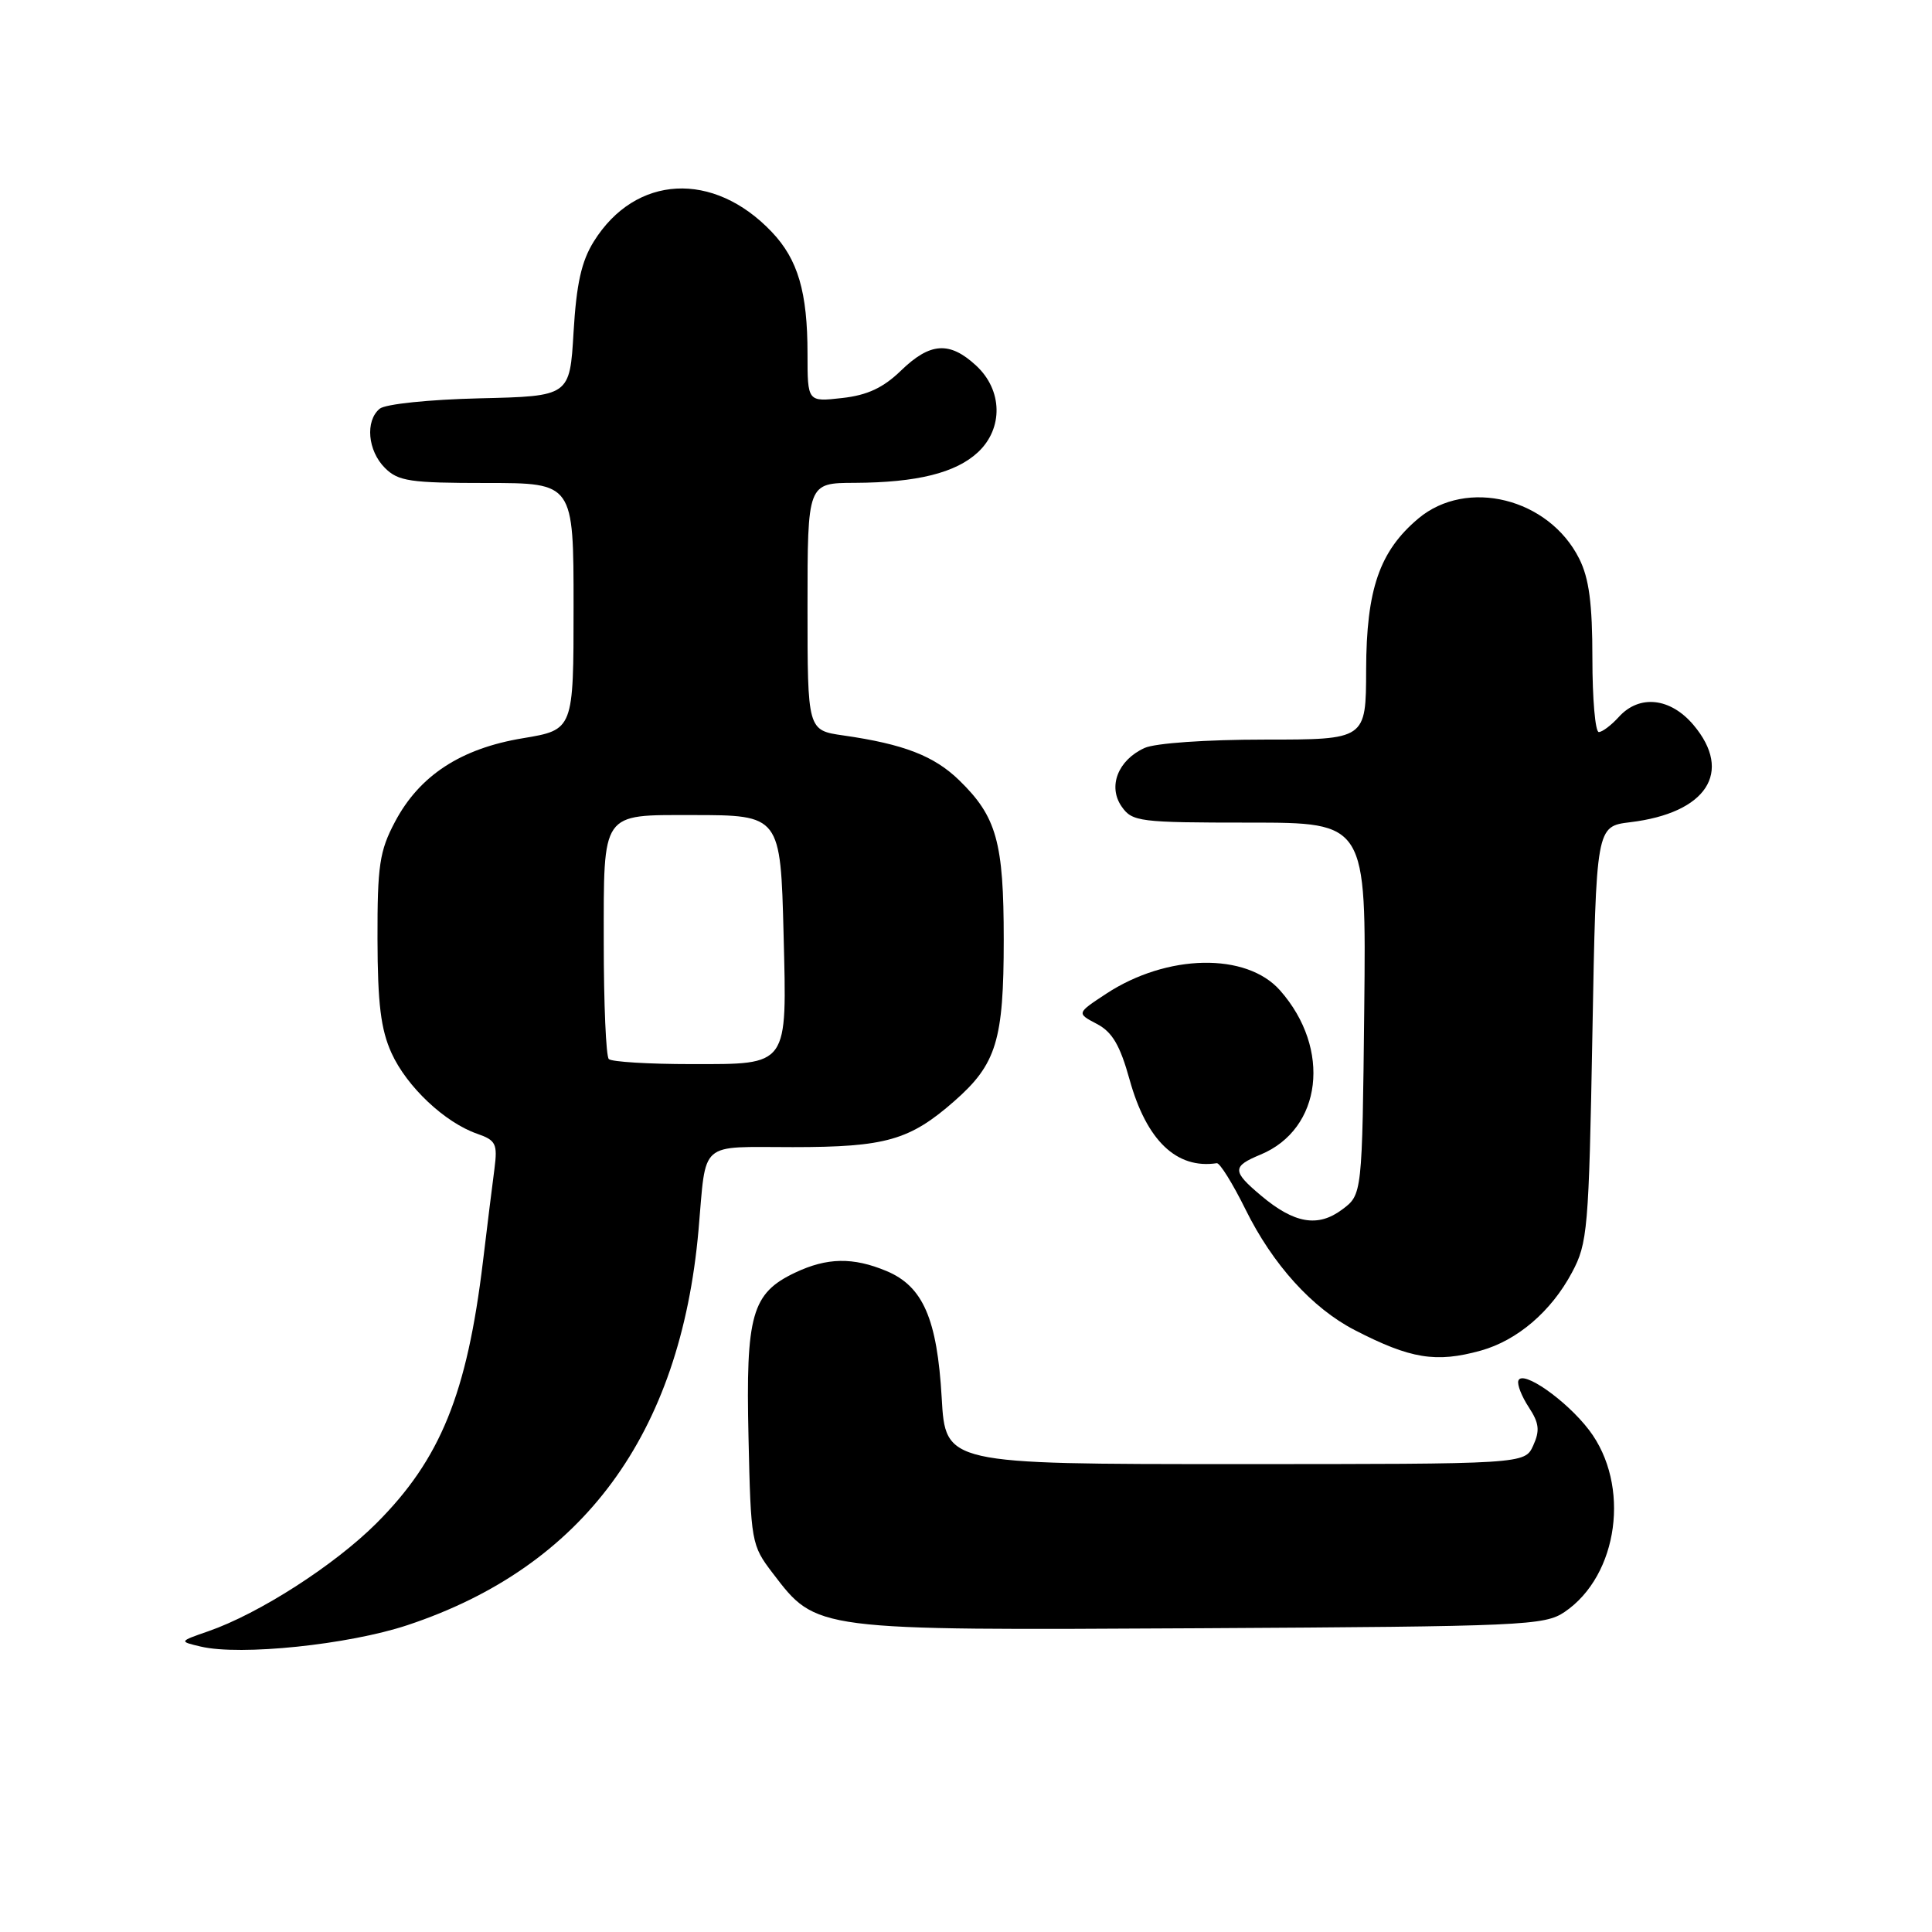 <?xml version="1.0" encoding="UTF-8" standalone="no"?>
<!DOCTYPE svg PUBLIC "-//W3C//DTD SVG 1.1//EN" "http://www.w3.org/Graphics/SVG/1.1/DTD/svg11.dtd" >
<svg xmlns="http://www.w3.org/2000/svg" xmlns:xlink="http://www.w3.org/1999/xlink" version="1.1" viewBox="0 0 256 256">
 <g >
 <path fill="currentColor"
d=" M 53.99 215.34 C 77.26 207.61 90.16 190.10 92.56 162.96 C 93.61 151.00 92.47 152.00 105.05 152.00 C 117.36 152.00 120.55 151.09 126.47 145.89 C 132.04 141.00 133.00 137.85 133.00 124.50 C 133.00 111.58 132.06 108.22 127.11 103.40 C 123.78 100.16 119.76 98.60 111.75 97.45 C 107.00 96.77 107.00 96.77 107.00 80.39 C 107.00 64.00 107.00 64.00 113.25 63.98 C 121.52 63.94 126.66 62.66 129.60 59.91 C 132.96 56.75 132.85 51.69 129.35 48.45 C 125.83 45.19 123.25 45.36 119.38 49.11 C 117.04 51.38 114.93 52.37 111.59 52.74 C 107.00 53.26 107.00 53.26 107.00 46.87 C 107.00 38.70 105.73 34.38 102.27 30.74 C 94.53 22.59 84.20 23.14 78.68 32.00 C 77.04 34.63 76.38 37.62 76.00 44.00 C 75.50 52.50 75.50 52.50 63.56 52.78 C 56.86 52.94 51.05 53.54 50.31 54.16 C 48.37 55.77 48.72 59.72 51.00 62.00 C 52.77 63.77 54.33 64.00 64.50 64.00 C 76.00 64.00 76.00 64.00 76.00 80.35 C 76.00 96.70 76.00 96.70 69.28 97.82 C 61.05 99.18 55.57 102.77 52.33 108.91 C 50.29 112.76 50.00 114.70 50.02 124.41 C 50.04 133.00 50.46 136.41 51.88 139.54 C 53.90 143.99 58.94 148.74 63.23 150.23 C 65.71 151.09 65.94 151.57 65.52 154.85 C 65.25 156.86 64.57 162.38 64.00 167.11 C 61.88 184.72 58.36 193.36 49.87 201.85 C 44.30 207.41 34.32 213.82 27.60 216.15 C 23.71 217.50 23.71 217.50 26.60 218.18 C 31.87 219.42 46.19 217.93 53.99 215.34 Z  M 207.31 213.60 C 214.48 208.74 216.09 196.75 210.56 189.49 C 207.53 185.52 201.69 181.44 201.19 182.95 C 201.01 183.46 201.64 185.05 202.58 186.48 C 203.95 188.57 204.06 189.56 203.16 191.54 C 202.04 194.00 202.04 194.00 163.66 194.00 C 125.28 194.00 125.28 194.00 124.78 185.22 C 124.18 174.76 122.30 170.44 117.47 168.42 C 113.02 166.56 109.59 166.63 105.36 168.63 C 99.61 171.36 98.81 174.19 99.18 190.42 C 99.49 204.35 99.56 204.75 102.38 208.44 C 108.23 216.10 107.71 216.03 159.00 215.75 C 201.84 215.51 204.66 215.39 207.31 213.60 Z  M 196.22 178.96 C 201.05 177.61 205.54 173.78 208.29 168.62 C 210.37 164.74 210.53 162.93 211.00 137.00 C 211.50 109.50 211.50 109.50 216.00 108.95 C 226.13 107.73 229.66 102.32 224.41 96.08 C 221.35 92.44 217.22 91.99 214.50 95.00 C 213.50 96.10 212.31 97.00 211.85 97.00 C 211.38 97.00 211.00 92.61 211.00 87.25 C 211.00 79.96 210.56 76.62 209.25 74.02 C 205.23 66.01 194.36 63.31 187.93 68.71 C 182.79 73.04 181.05 78.09 181.02 88.75 C 181.00 98.00 181.00 98.00 167.55 98.00 C 159.82 98.00 153.06 98.47 151.66 99.11 C 148.13 100.72 146.77 104.22 148.63 106.88 C 150.03 108.88 150.96 109.00 165.57 109.00 C 181.03 109.00 181.03 109.00 180.77 133.64 C 180.50 158.29 180.50 158.29 177.84 160.27 C 174.63 162.67 171.49 162.13 167.08 158.41 C 163.25 155.19 163.24 154.56 167.03 152.99 C 175.18 149.61 176.45 138.98 169.62 131.24 C 165.16 126.18 154.64 126.38 146.57 131.68 C 142.65 134.26 142.65 134.26 145.33 135.67 C 147.38 136.74 148.41 138.49 149.68 143.07 C 151.92 151.12 155.90 154.94 161.23 154.13 C 161.63 154.07 163.34 156.82 165.04 160.26 C 168.64 167.55 173.87 173.33 179.50 176.24 C 186.90 180.06 190.28 180.61 196.22 178.96 Z  M 80.67 140.33 C 80.30 139.97 80.00 133.01 80.00 124.87 C 80.00 107.42 79.60 108.00 91.74 108.00 C 103.39 108.00 103.43 108.05 103.83 123.84 C 104.27 141.43 104.58 141.00 91.63 141.00 C 85.97 141.00 81.03 140.70 80.67 140.33 Z "/>
</g>
</svg>